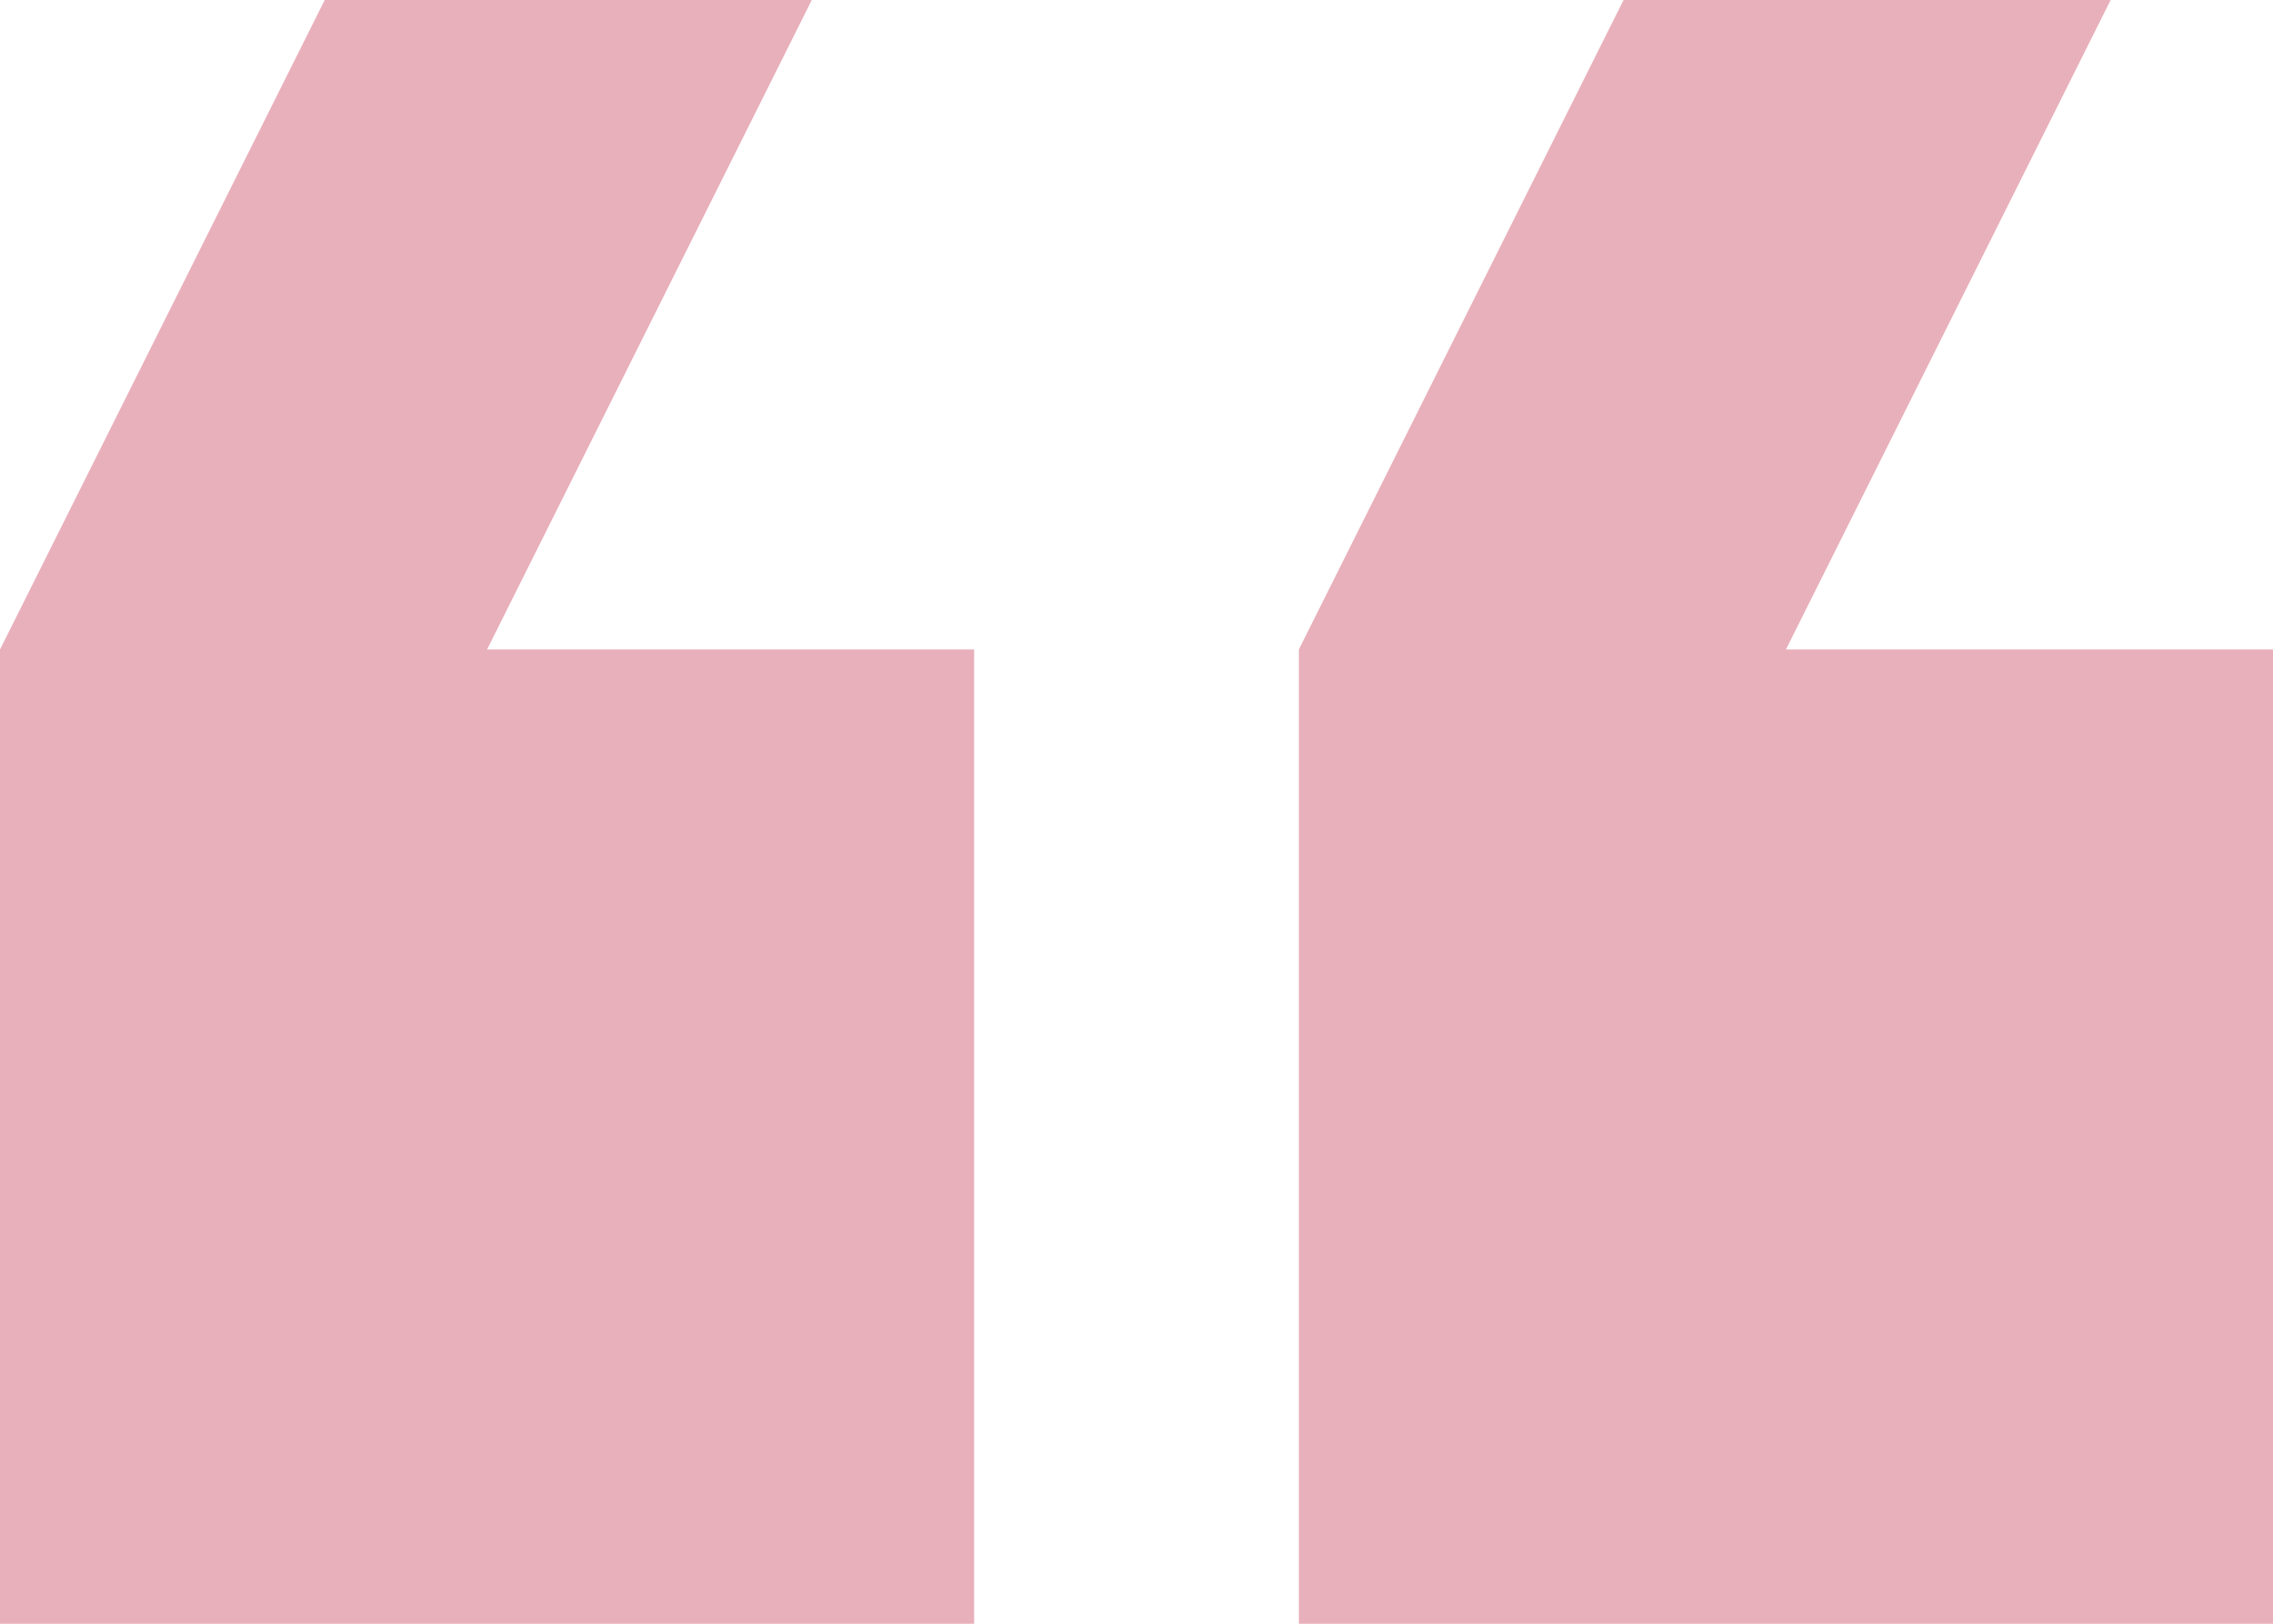 <svg width="259" height="185" viewBox="0 0 259 185" fill="none" xmlns="http://www.w3.org/2000/svg">
<path d="M240.5 0H185L148 74V185H259V74H203.5L240.5 0ZM92.5 0H37L0 74V185H111V74H55.5L92.5 0Z" fill="#E8B0BB"/>
</svg>
